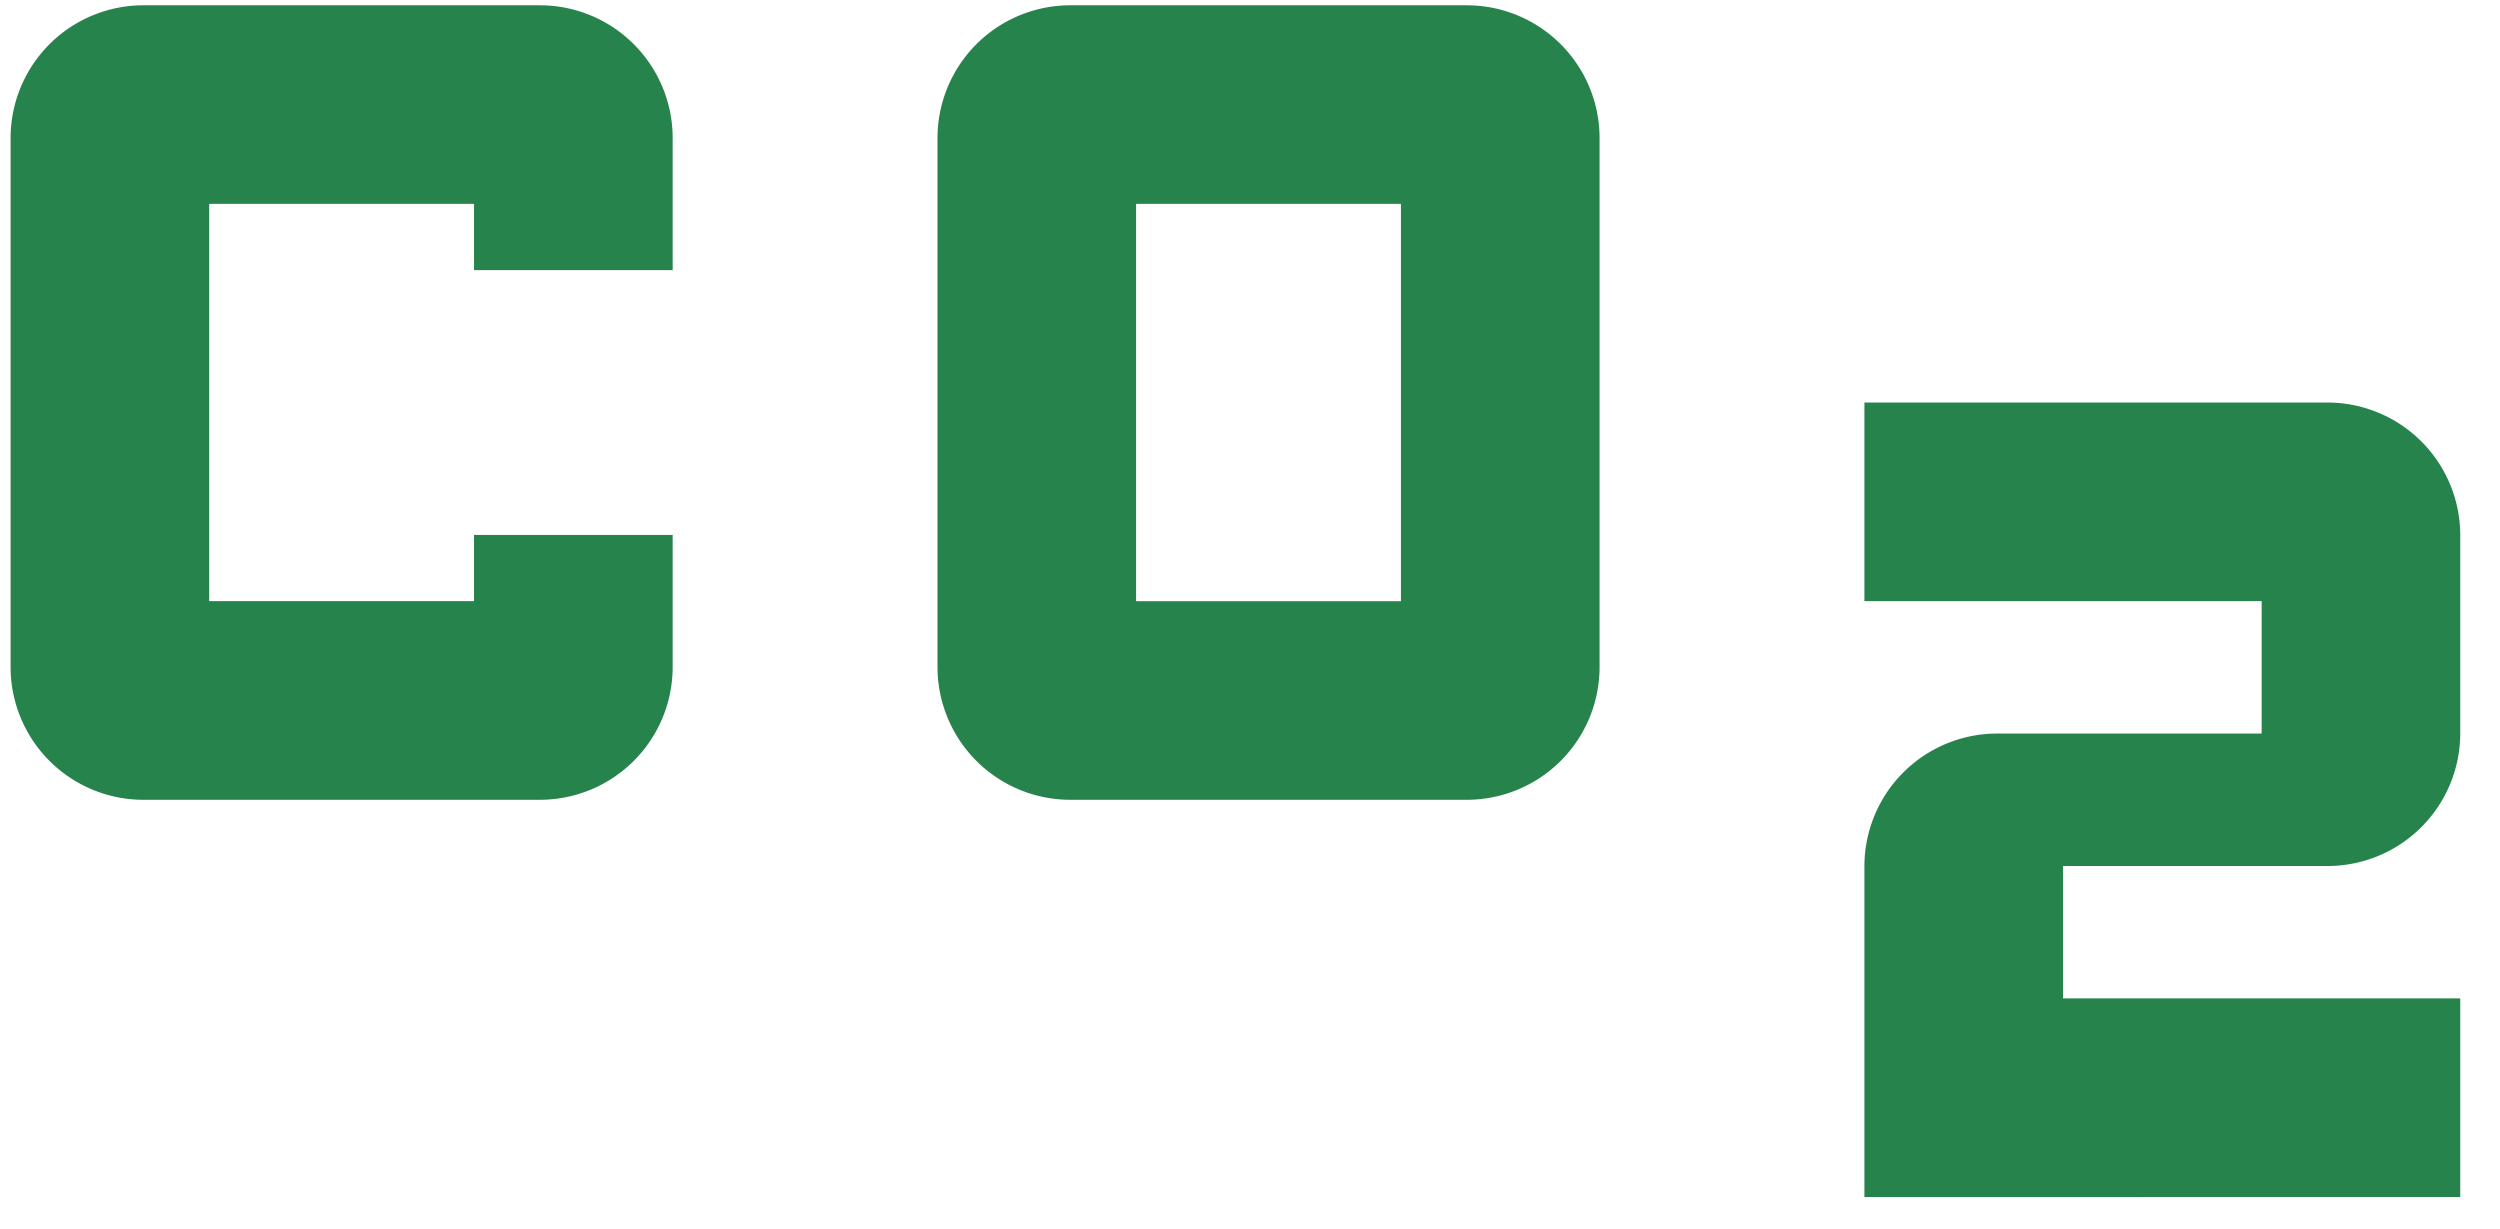 <svg width="59" height="29" fill="none" xmlns="http://www.w3.org/2000/svg"><path d="M34.625.125H25.25a3.134 3.134 0 0 0-3.125 3.125v12.5a3.134 3.134 0 0 0 3.125 3.125h9.375a3.134 3.134 0 0 0 3.125-3.125V3.25A3.134 3.134 0 0 0 34.625.125zm-1.563 14.063h-6.25V4.812h6.25v9.375zm-17.187-1.563v3.125a3.134 3.134 0 0 1-3.125 3.125H3.375A3.134 3.134 0 0 1 .25 15.75V3.25A3.134 3.134 0 0 1 3.375.125h9.375a3.134 3.134 0 0 1 3.125 3.125v3.125h-4.688V4.812h-6.25v9.375h6.25v-1.562h4.688zm39.063 7.813h-6.25v3.125h9.374v4.687H44v-7.813a3.134 3.134 0 0 1 3.125-3.125h6.25v-3.125H44V9.5h10.938a3.134 3.134 0 0 1 3.124 3.125v4.688a3.134 3.134 0 0 1-3.124 3.125z" fill="#27834C"/></svg>
